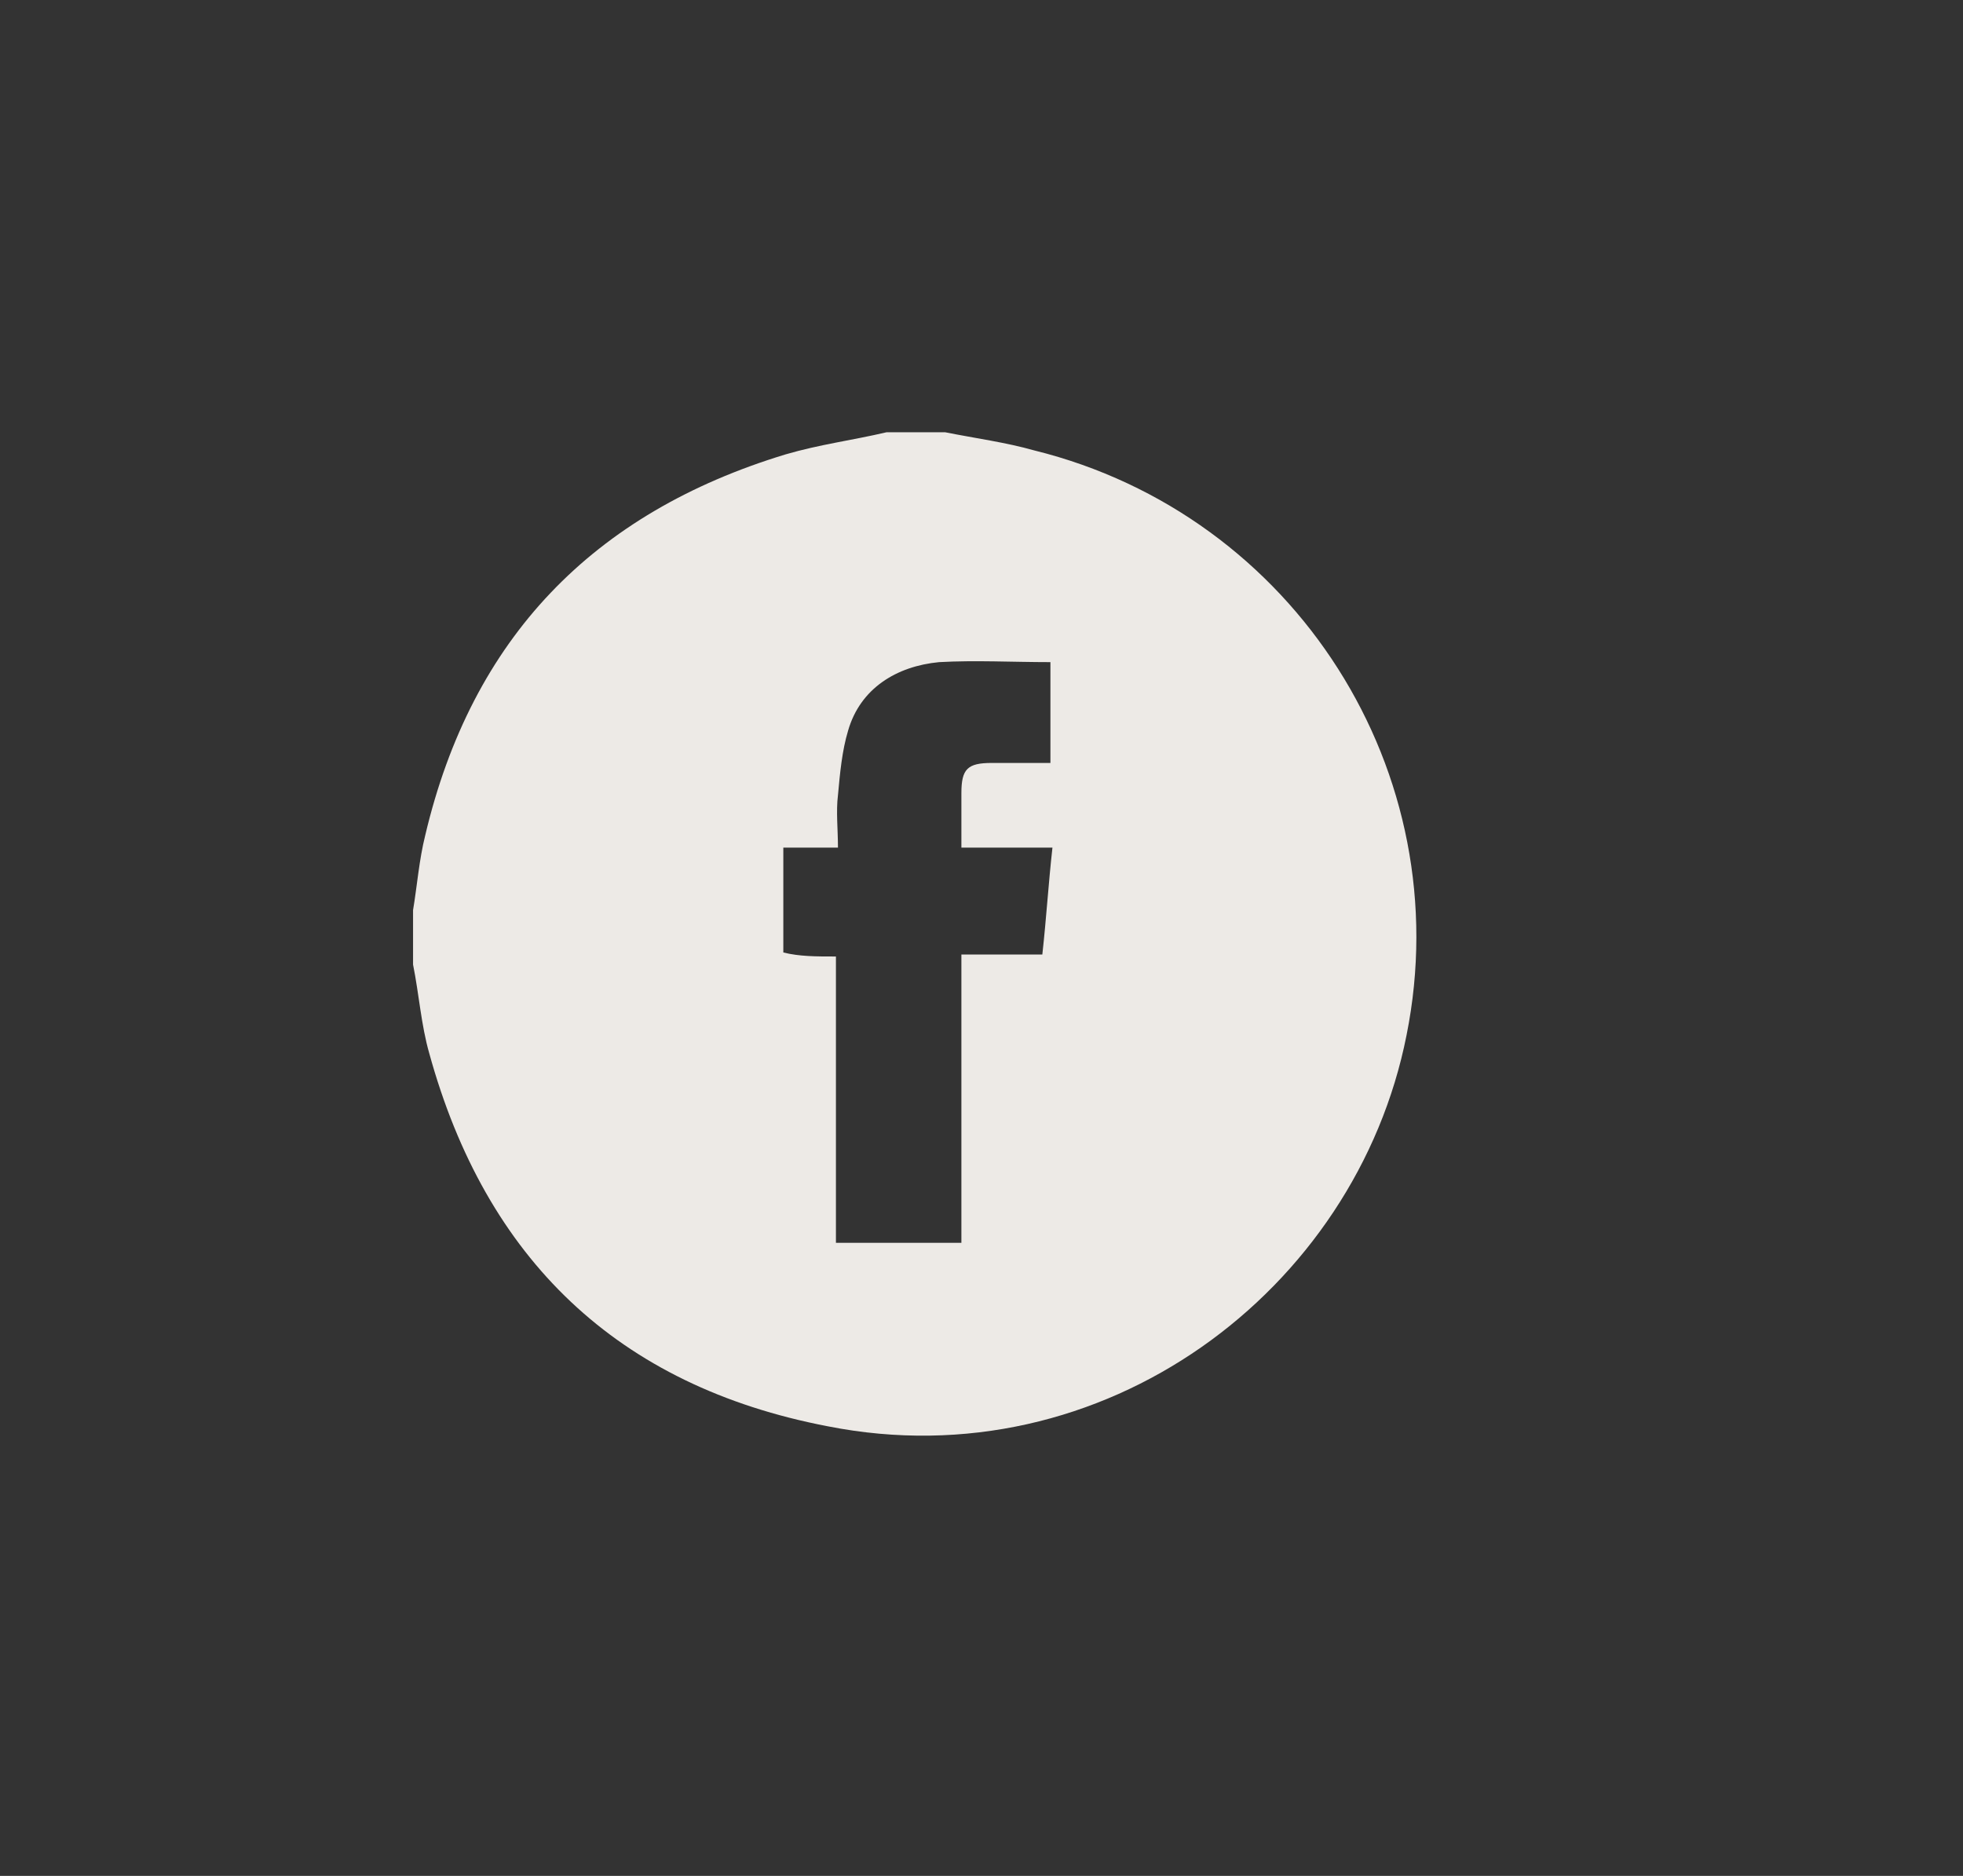 <svg width="90" height="86" viewBox="0 0 90 86" fill="none" xmlns="http://www.w3.org/2000/svg">
<rect x="0" y="0" width="90" height="86" fill="#333333" stroke="none"/>
<path d="M40.646 19.817C41.573 19.817 42.408 19.817 43.336 19.817C44.728 20.095 46.119 20.28 47.418 20.649C59.385 23.607 66.9 35.439 64.488 47.455C62.168 59.194 50.572 67.883 37.955 65.388C28.307 63.539 22.277 57.716 19.68 48.287C19.309 46.993 19.216 45.607 18.938 44.22C18.938 43.388 18.938 42.556 18.938 41.724C19.123 40.615 19.216 39.413 19.494 38.304C21.628 29.246 27.194 23.515 36.007 20.834C37.584 20.372 39.069 20.187 40.646 19.817ZM38.326 43.85C38.326 48.287 38.326 52.632 38.326 56.976C40.275 56.976 42.13 56.976 44.078 56.976C44.078 52.539 44.078 48.195 44.078 43.758C45.377 43.758 46.583 43.758 47.789 43.758C47.974 42.094 48.067 40.523 48.253 38.859C46.769 38.859 45.47 38.859 44.078 38.859C44.078 37.935 44.078 37.103 44.078 36.363C44.078 35.254 44.356 34.977 45.47 34.977C46.397 34.977 47.232 34.977 48.16 34.977C48.16 33.405 48.16 31.926 48.16 30.355C46.397 30.355 44.728 30.262 43.058 30.355C41.109 30.54 39.44 31.557 38.883 33.498C38.605 34.422 38.512 35.439 38.419 36.456C38.326 37.195 38.419 38.027 38.419 38.859C37.492 38.859 36.749 38.859 35.914 38.859C35.914 40.523 35.914 42.094 35.914 43.666C36.657 43.85 37.399 43.85 38.326 43.85Z" fill="#EDEAE6"/>
</svg>
